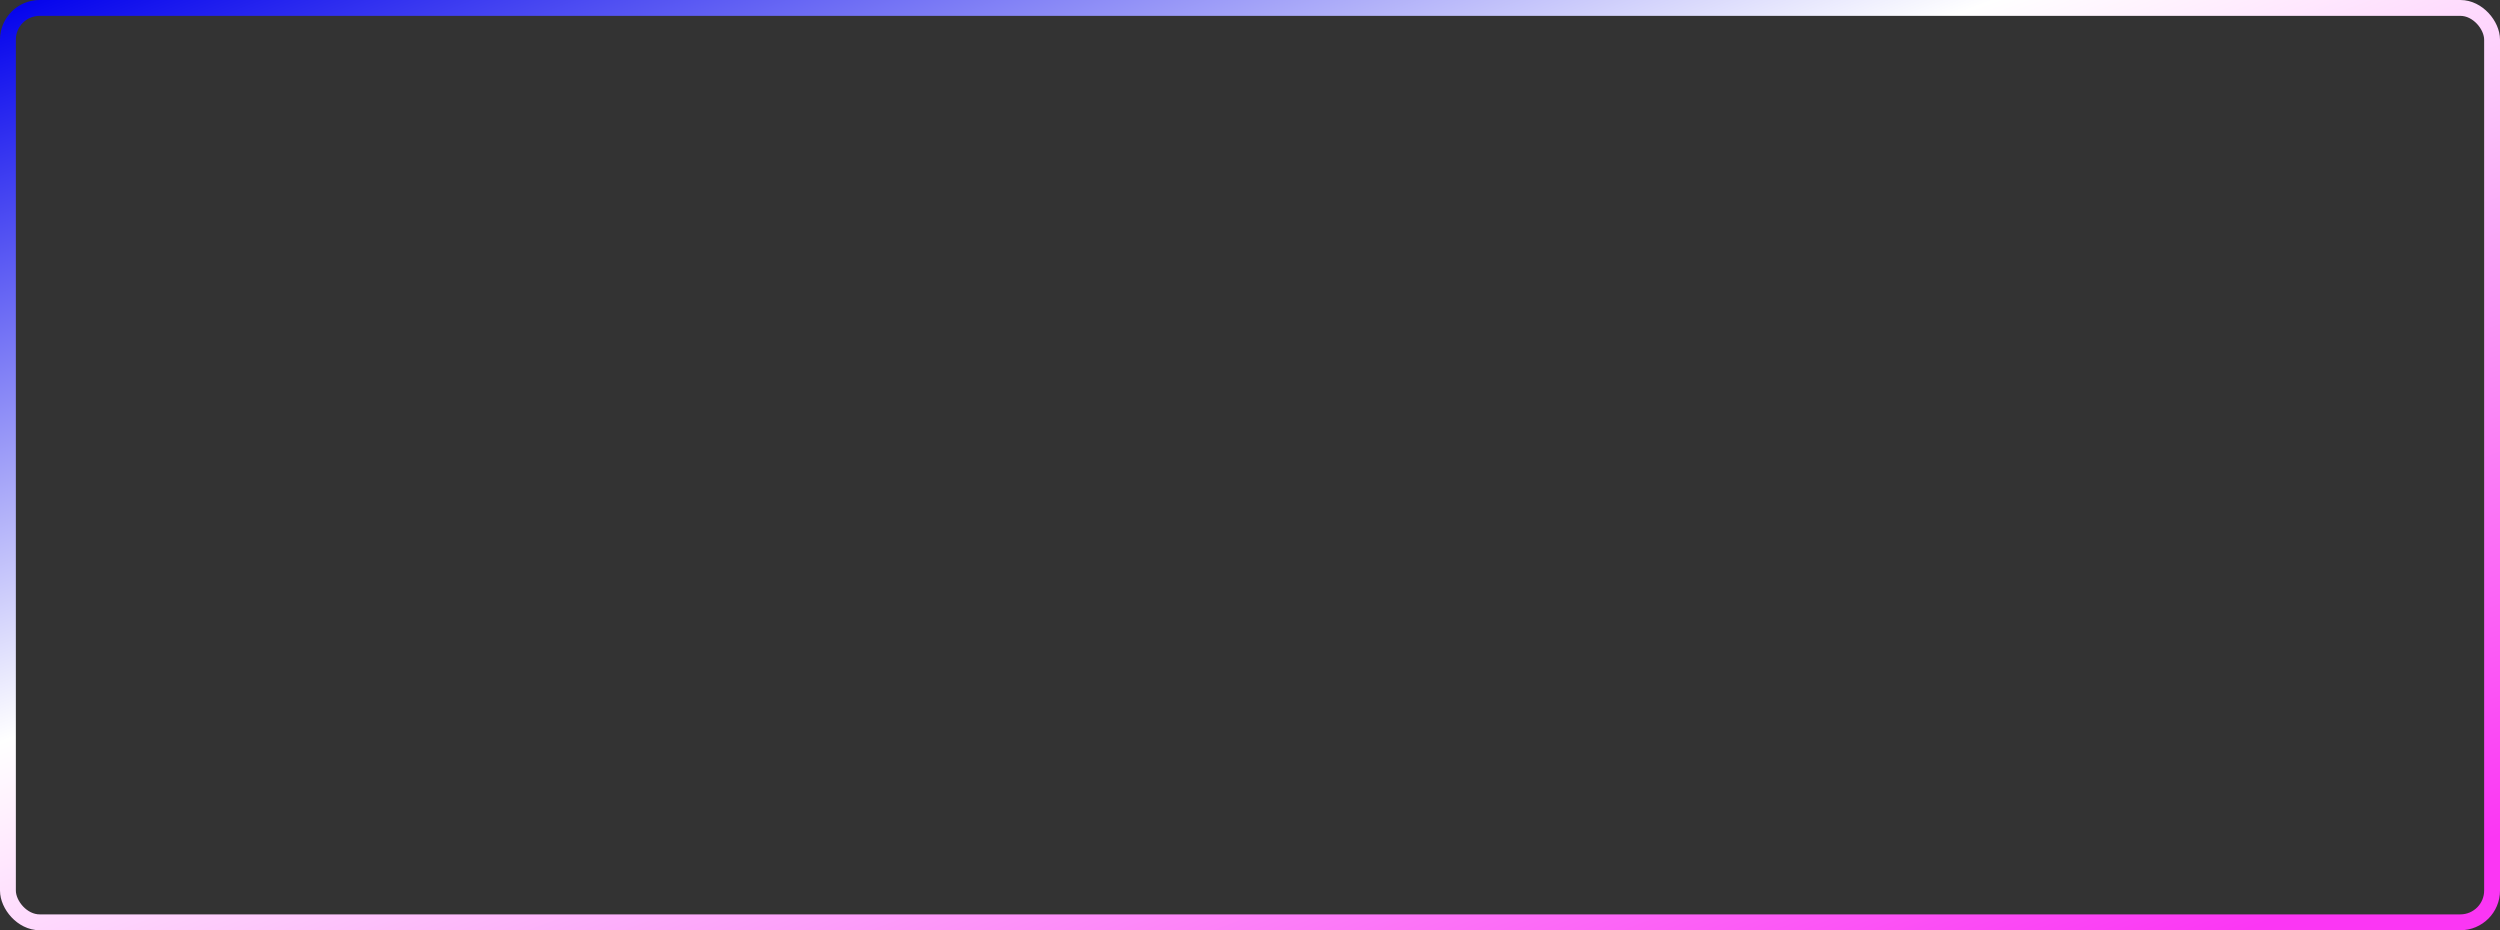 <svg width="946" height="352" viewBox="0 0 946 352" fill="none" xmlns="http://www.w3.org/2000/svg">
<rect x="0" y="0" width="946" height="352" fill="#333333" stroke="none"/>
<rect x="3" y="3" width="940" height="346" rx="12" stroke="url(#paint0_linear_448_911)" stroke-width="6"/>
<defs>
<linearGradient id="paint0_linear_448_911" x1="0" y1="0" x2="230.096" y2="618.383" gradientUnits="userSpaceOnUse">
<stop stop-color="#0100EC"/>
<stop offset="0.399" stop-color="white"/>
<stop offset="0.949" stop-color="#FB36F4"/>
</linearGradient>
</defs>
</svg>

